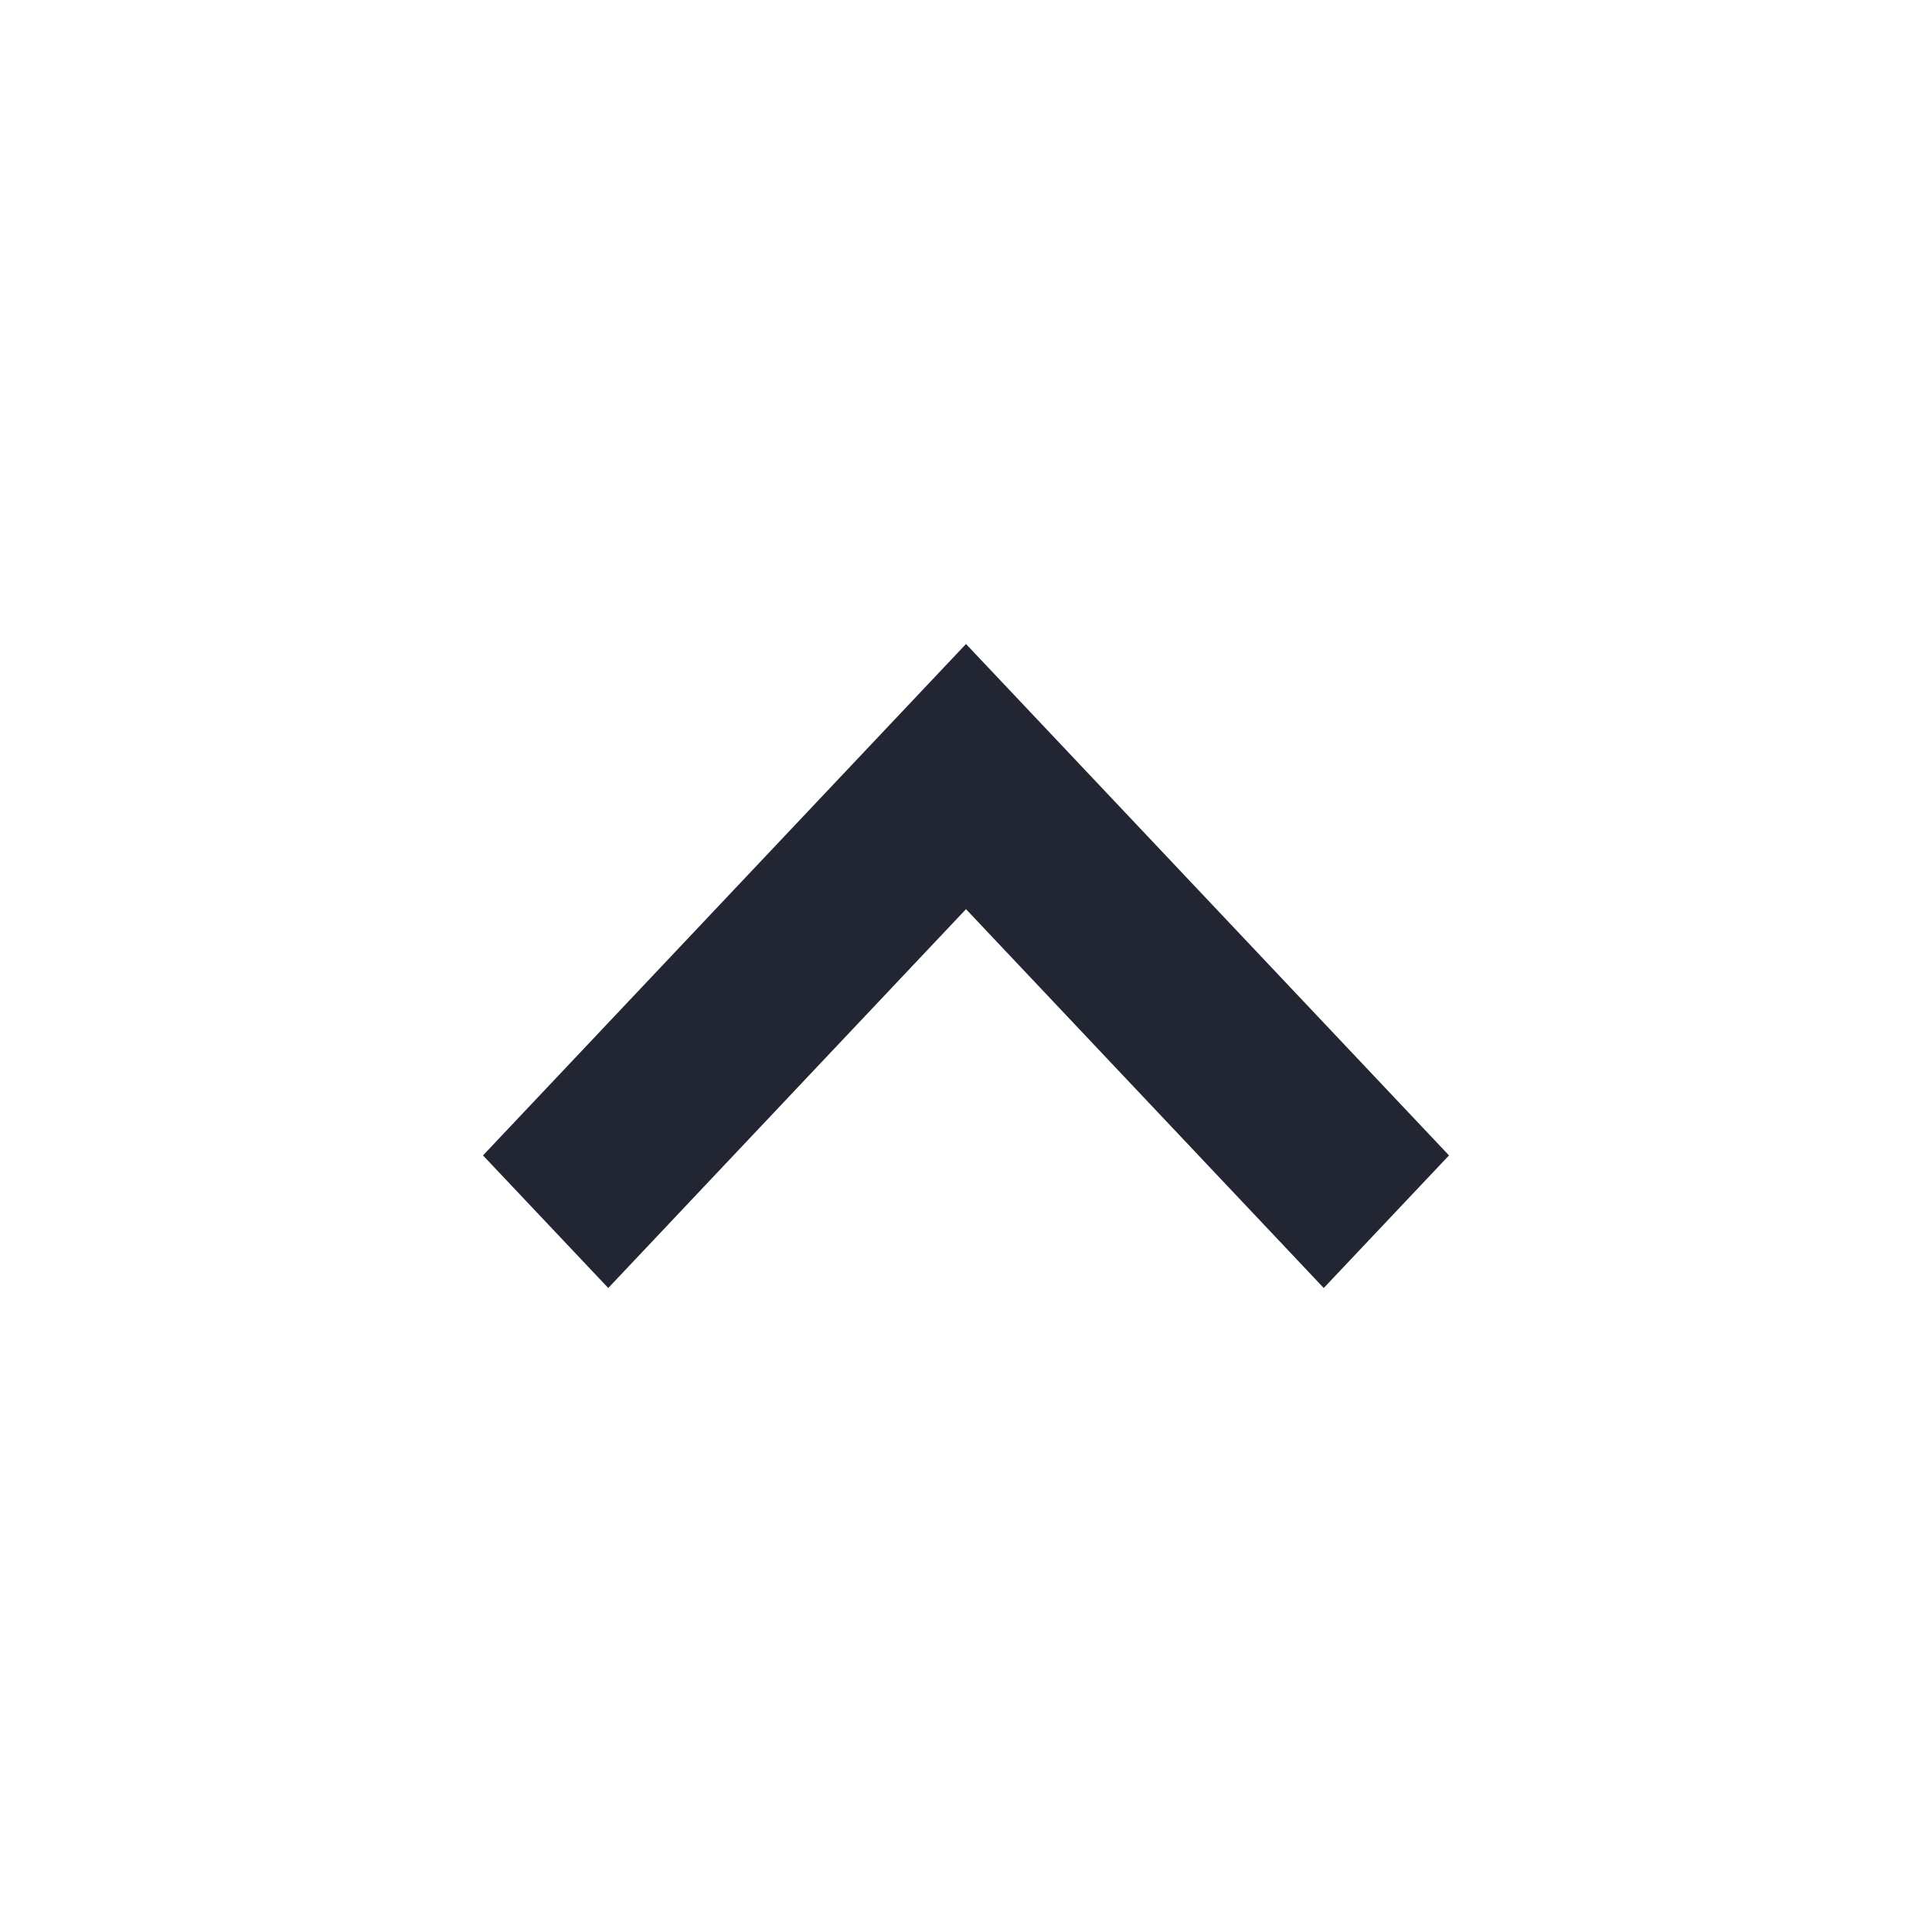 <svg id="ic_arrow_top" xmlns="http://www.w3.org/2000/svg" width="24" height="24" viewBox="0 0 24 24">
  <rect id="사각형_90" data-name="사각형 90" width="24" height="24" transform="translate(24) rotate(90)" fill="none"/>
  <path id="패스_361" data-name="패스 361" d="M8.6,12.6l-6-6.353L4.156,4.6,8.6,9.306,13.044,4.6,14.6,6.247Z" transform="translate(20.6 20.6) rotate(180)" fill="#222532"/>
</svg>
